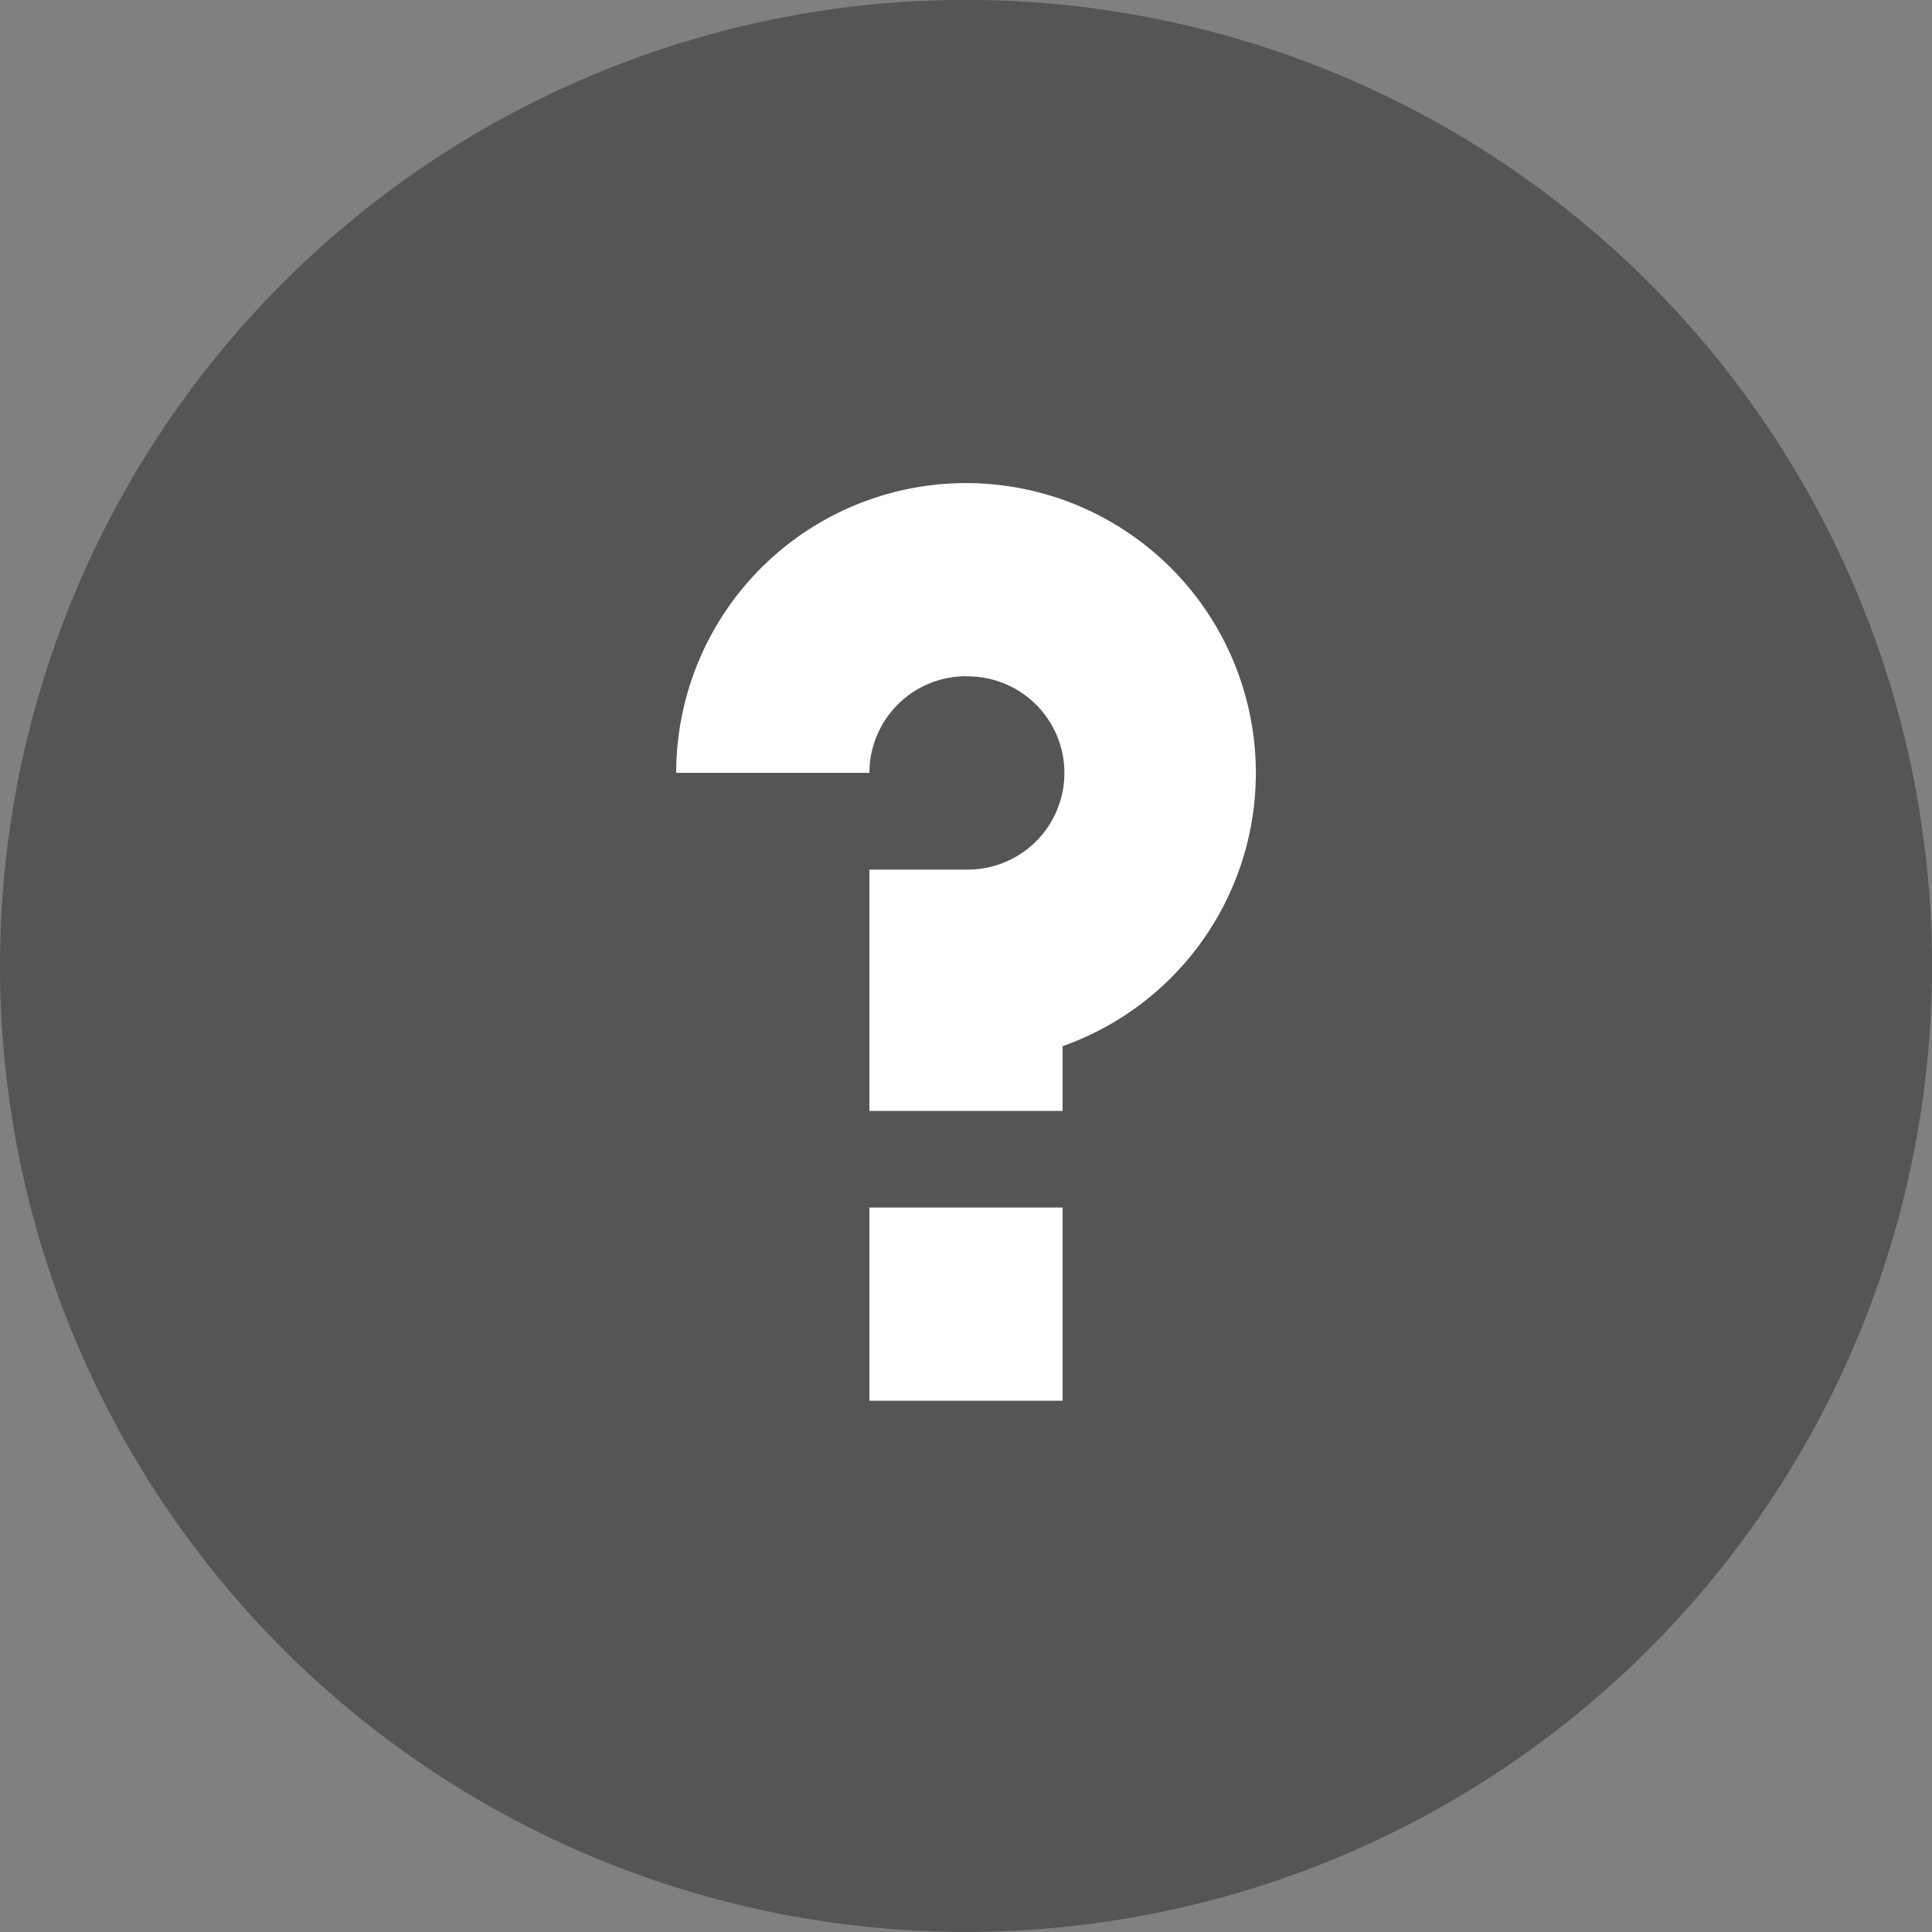 <?xml version="1.0" encoding="UTF-8"?>
<svg xmlns="http://www.w3.org/2000/svg" width="58.47" height="58.47" viewBox="0 0 58.47 58.47">
  <rect x="0" y="0" width="58.47" height="58.47" fill="#808080" stroke="none"/>
  <g id="帮助" transform="translate(-85.333 -85.333)">
    <path id="路径_933" d="M180.623,154.312A26.312,26.312,0,1,1,154.312,128,26.312,26.312,0,0,1,180.623,154.312Z" transform="translate(-39.743 -39.743)" fill="#555"></path>
    <path id="路径_934" d="M114.568,91.18a23.388,23.388,0,1,0,23.388,23.388A23.387,23.387,0,0,0,114.568,91.18ZM85.333,114.568A29.235,29.235,0,1,1,114.568,143.8,29.235,29.235,0,0,1,85.333,114.568Z" fill="#555"></path>
    <path id="路径_935" d="M389.847,326.475v-5.847h5.847v5.847Zm2.924-21.926a2.924,2.924,0,0,0-2.924,2.923H384a8.771,8.771,0,1,1,11.694,8.272v1.96h-5.847V310.4h2.923a2.924,2.924,0,1,0,0-5.847Z" transform="translate(-278.202 -198.75)" fill="#fff"></path>
  </g>
</svg>
